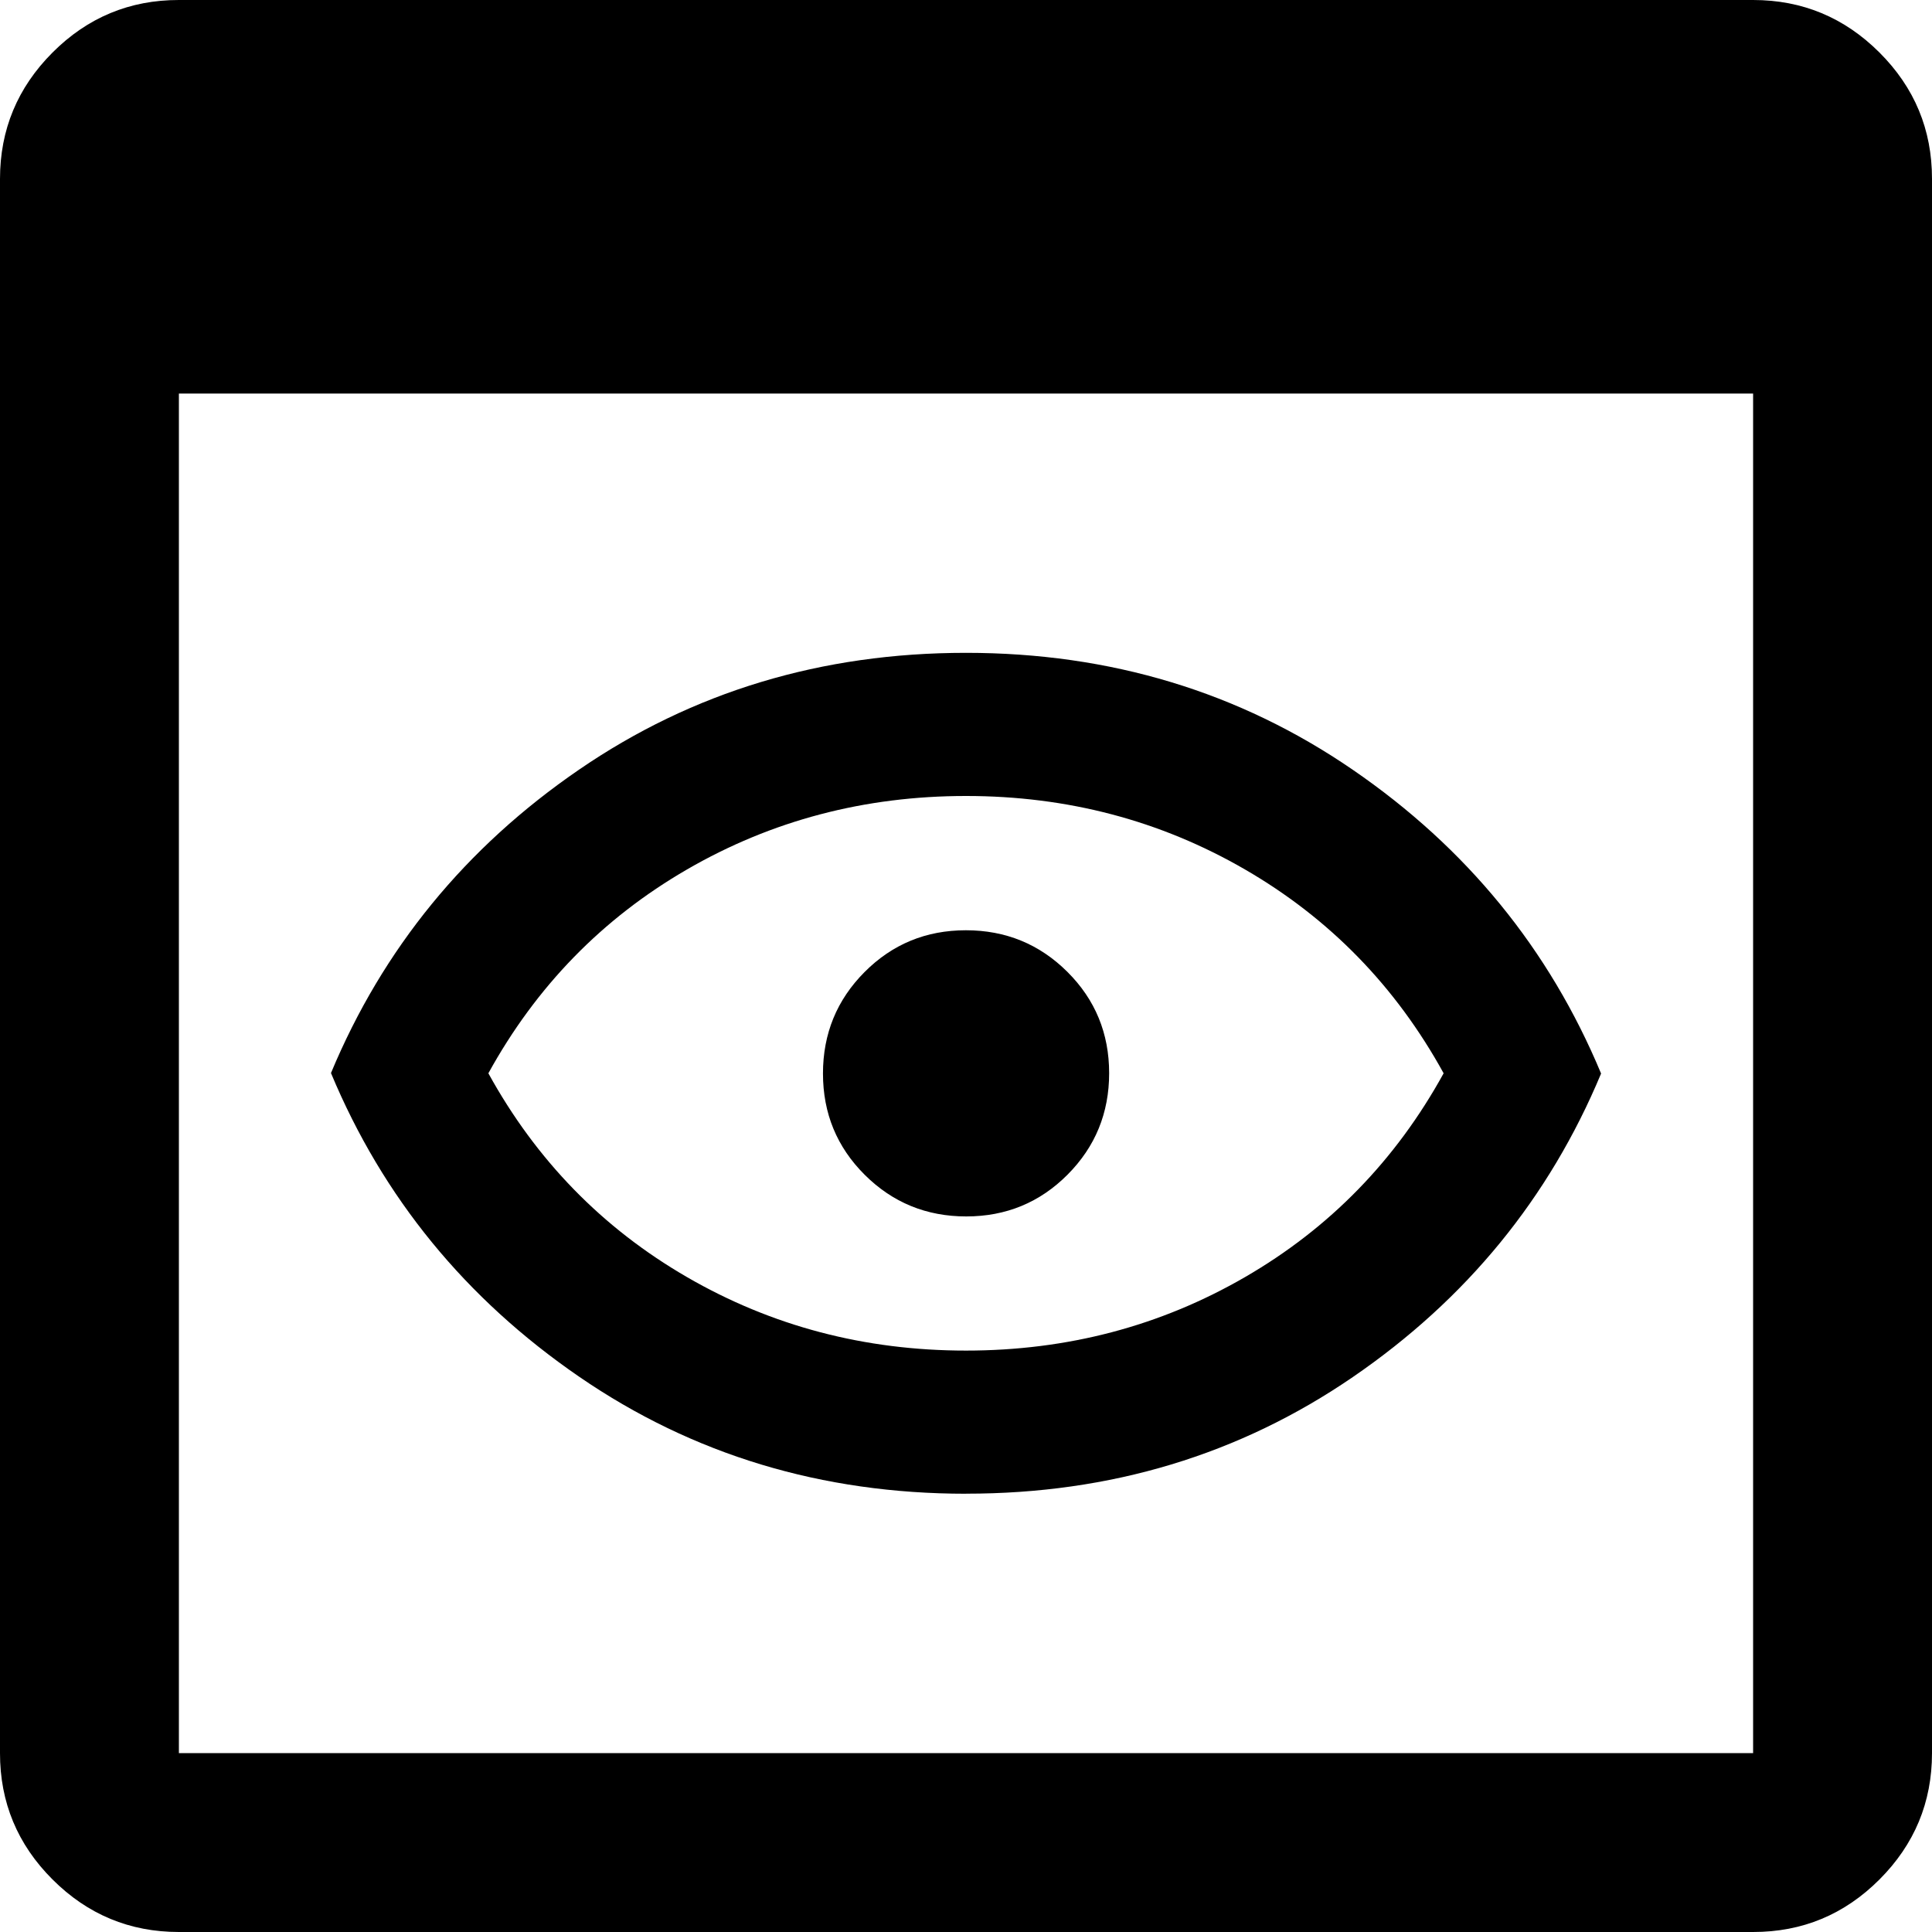 <!-- Generated by IcoMoon.io -->
<svg version="1.1" xmlns="http://www.w3.org/2000/svg" width="32" height="32" viewBox="0 0 32 32">
<path d="M2.963 32q-1.222 0-2.093-0.87t-0.87-2.093v-26.074q0-1.222 0.87-2.093t2.093-0.87h26.074q1.222 0 2.093 0.87t0.87 2.093v26.074q0 1.222-0.87 2.093t-2.093 0.87h-26.074zM2.963 29.037h26.074v-22.518h-26.074v22.518zM16.002 24.741q-3.587 0-6.409-1.938t-4.111-5.030q1.289-3.092 4.11-5.026t6.407-1.934 6.409 1.938 4.111 5.030q-1.289 3.092-4.11 5.026t-6.407 1.933zM16 22.37q2.518 0 4.621-1.217t3.29-3.376q-1.188-2.159-3.29-3.376t-4.621-1.217-4.621 1.217-3.29 3.376q1.188 2.159 3.29 3.376t4.621 1.217zM16.004 20.148q0.989 0 1.678-0.692t0.689-1.681-0.692-1.678-1.681-0.689q-0.989 0-1.678 0.692t-0.689 1.681 0.692 1.678 1.681 0.689z"></path>
</svg>
